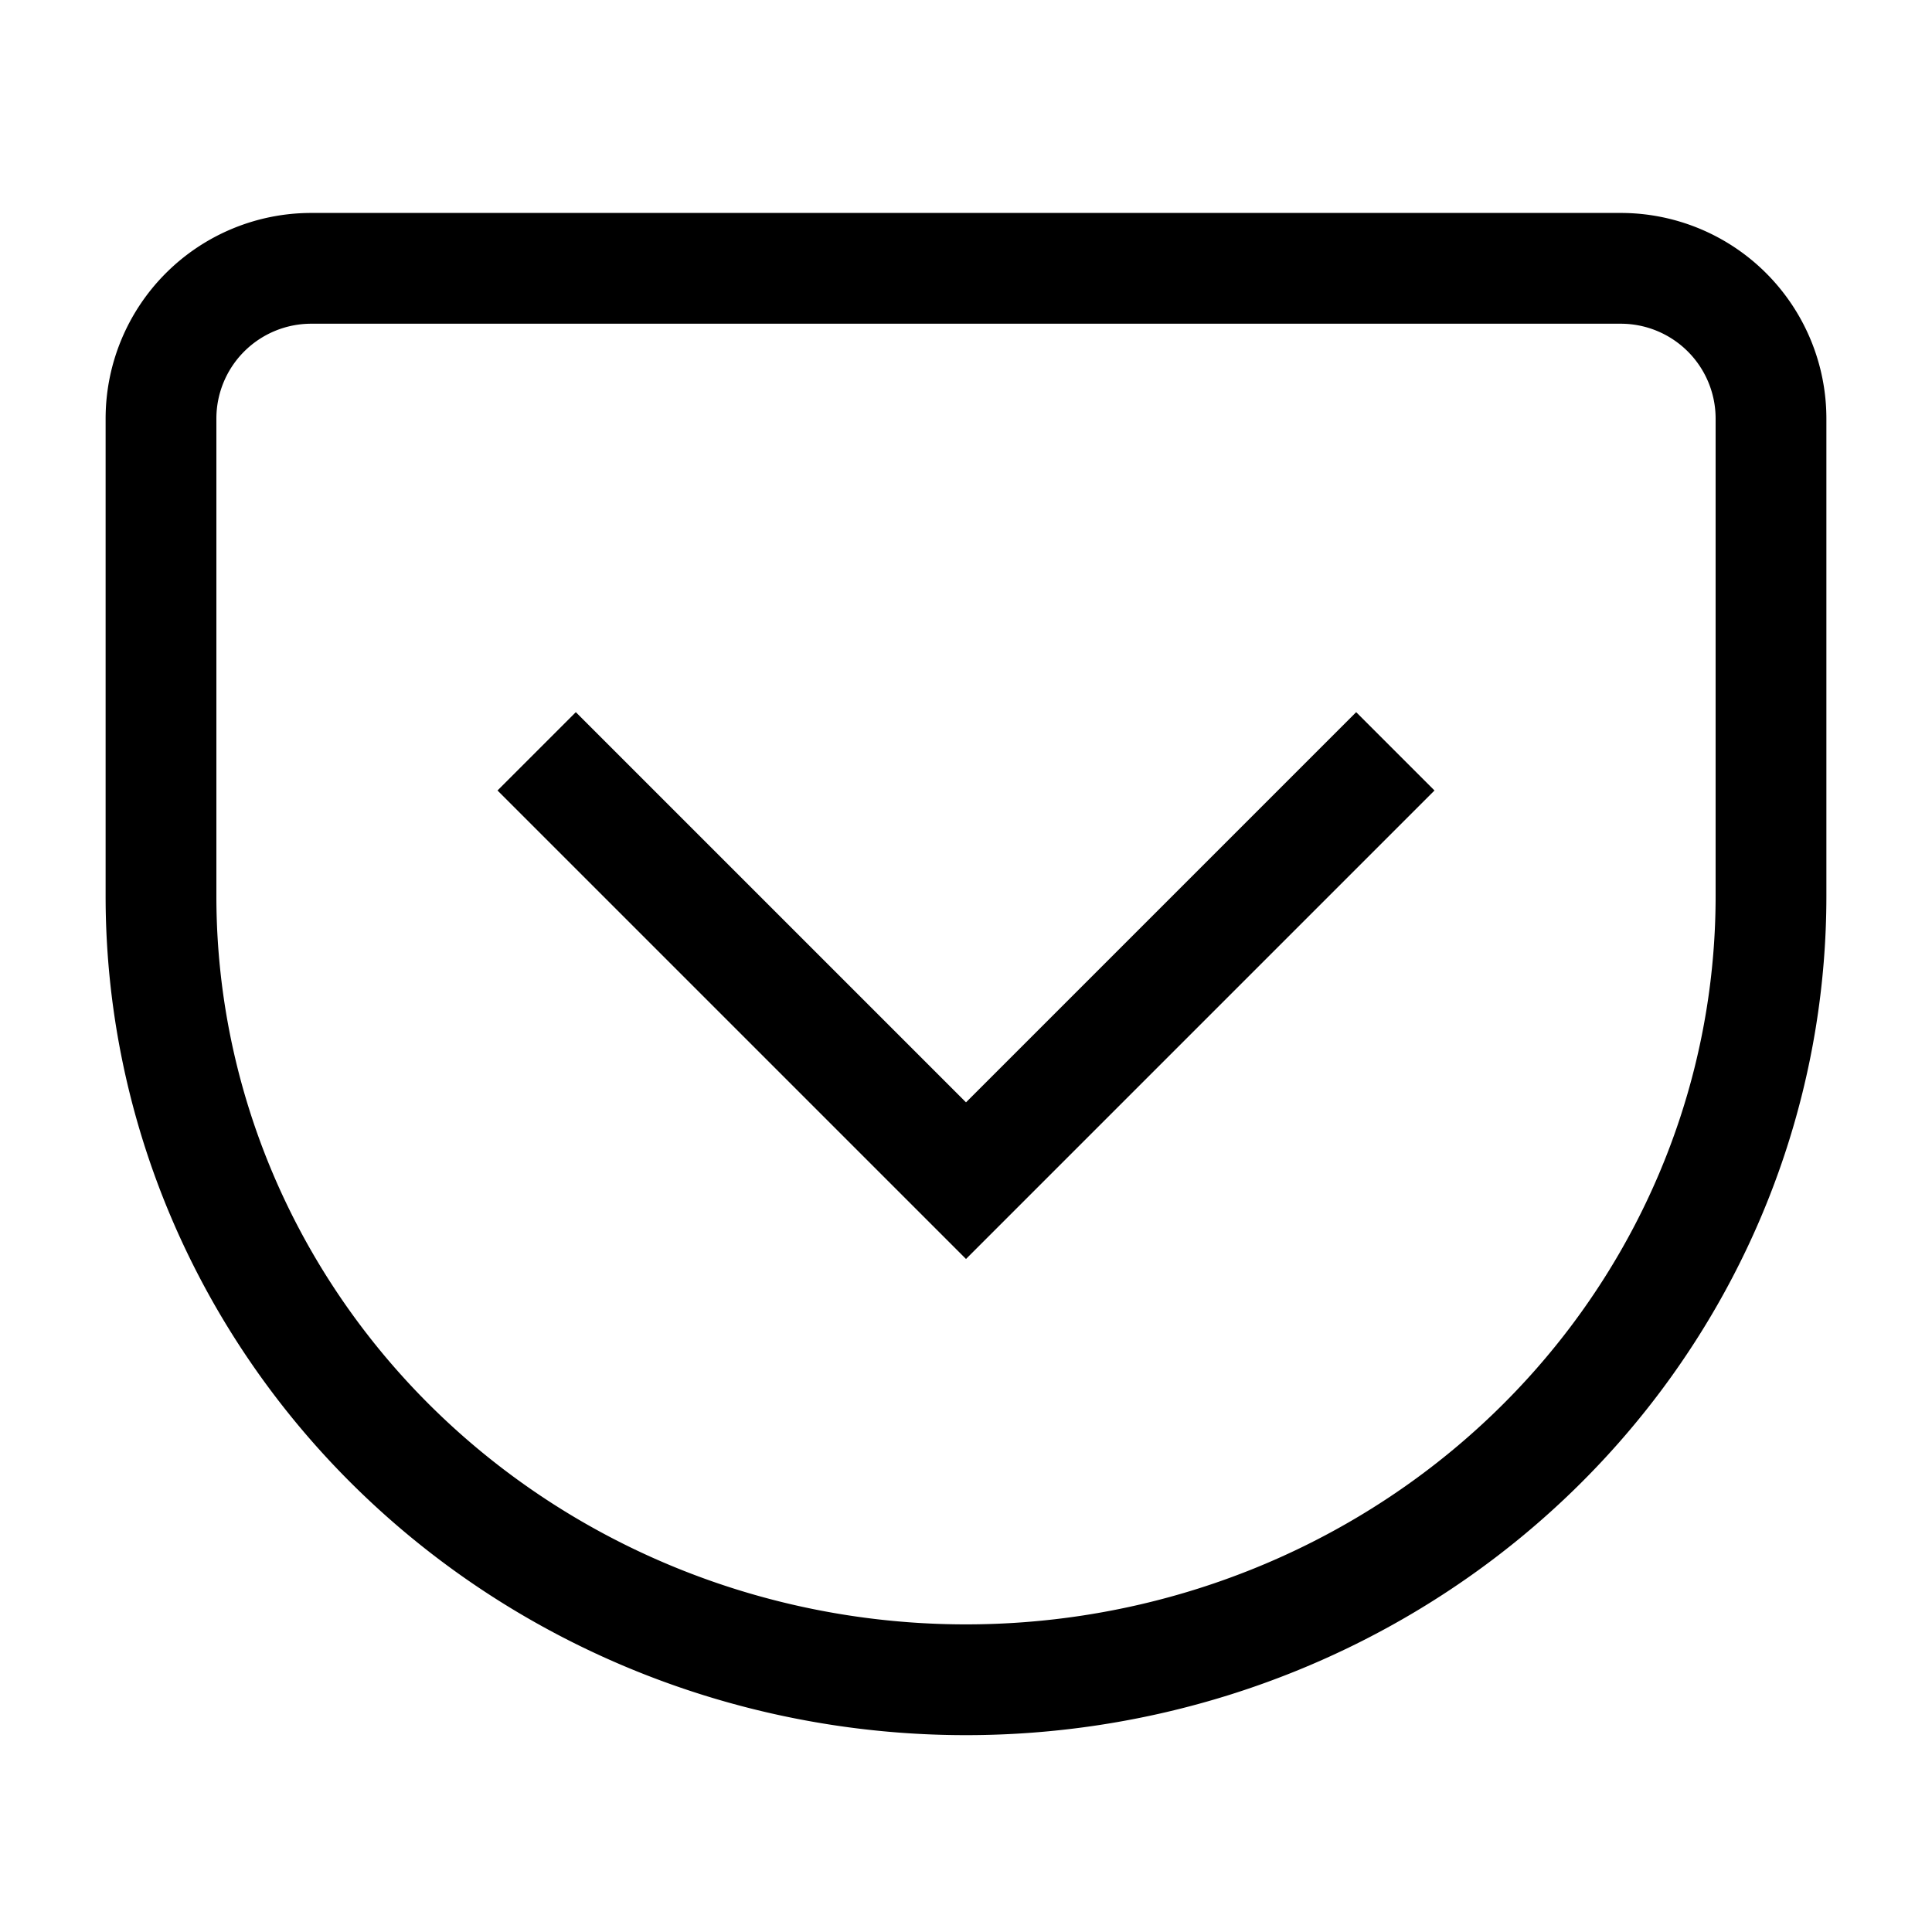 <?xml version="1.0" encoding="utf-8"?>
<svg xmlns="http://www.w3.org/2000/svg"
     xmlns:xlink="http://www.w3.org/1999/xlink"
     x="0" y="0" width="18" height="18" viewBox="0 0 18 18">
  <style>
    g {
      fill: none;
      stroke: #000;
      stroke-width: 1.032;
    }
    #brighttext:target + g {
      stroke: #fff;
      stroke-width: 1;
    }
    #highlight:target ~ g {
      stroke: #cb3d4e;
    }
  </style>
  <g id="highlight"/>
  <g id="brighttext"/>
	<g>
    <path d="M 1.5,3.9   a 1.4,1.4 0 0,1 1.4,-1.4   h 12.2
             a 1.4,1.4 0 0,1 1.4,1.4   v4.45   a 7.5,7.3 0 0,1 -15,0   v -4.45   Z"/>
    <path d="M 5,7   l 4,4   l 4,-4"/>
  </g>
</svg>